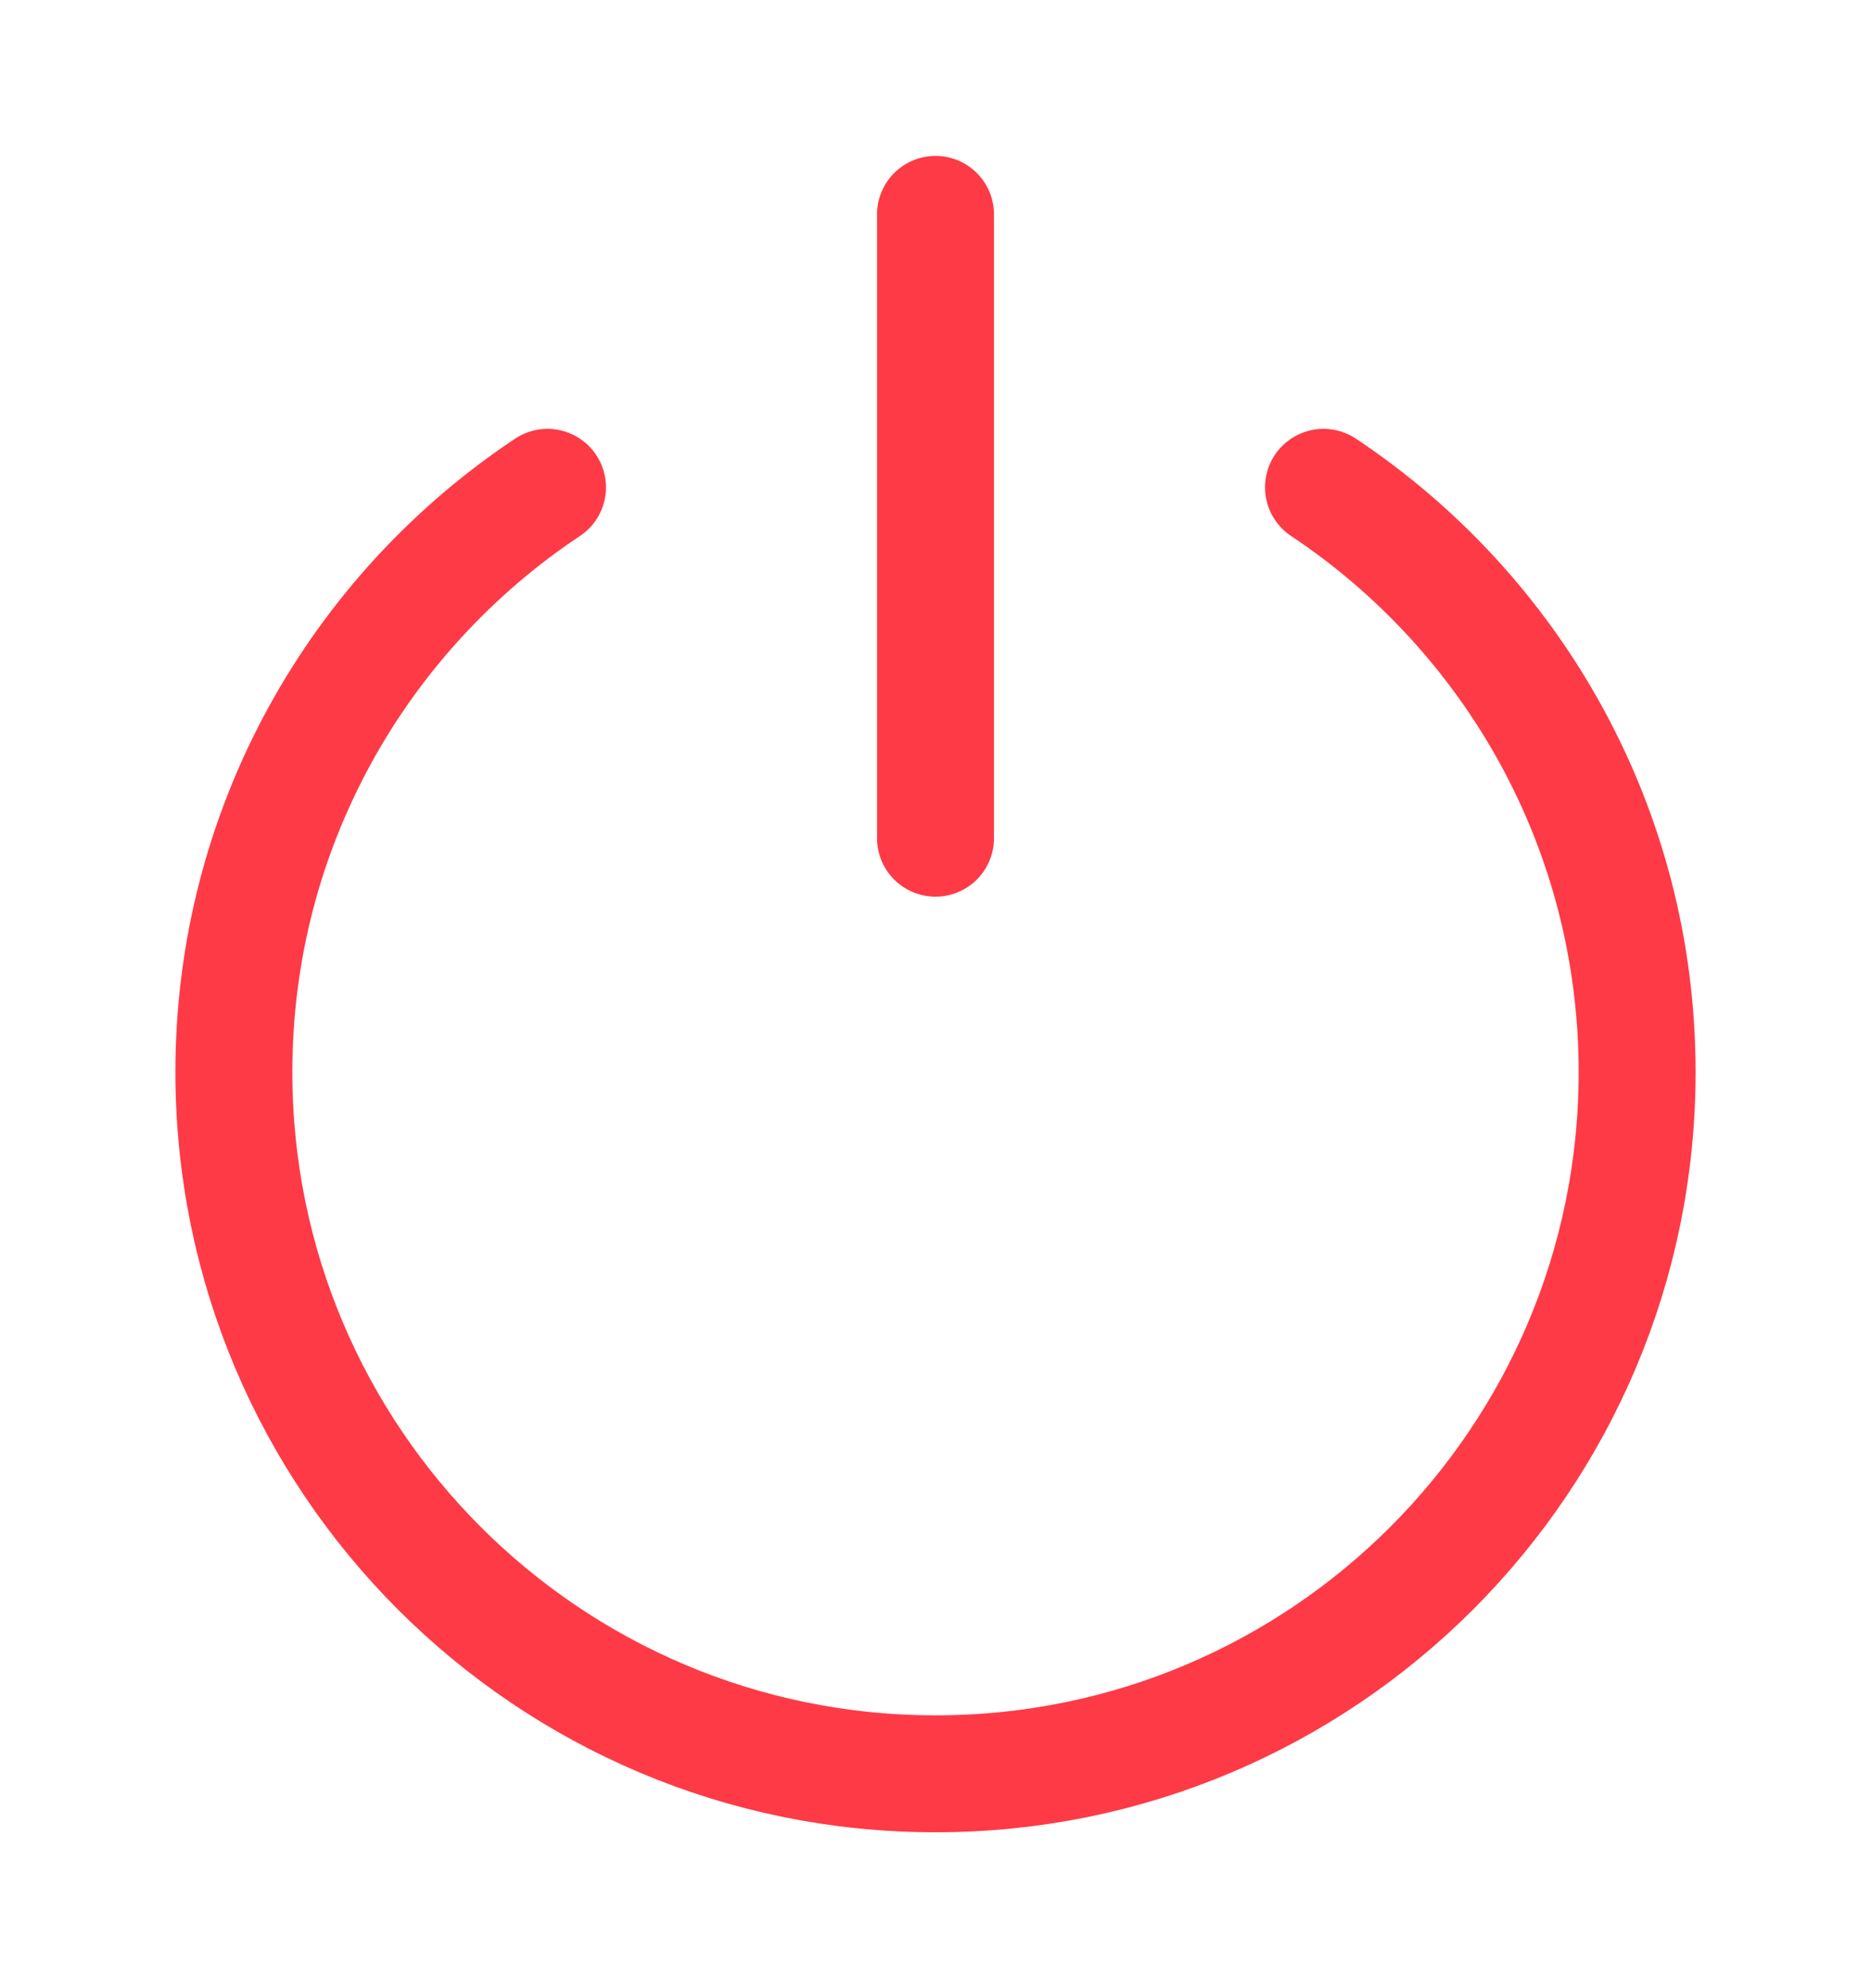 <svg width="16" height="17" viewBox="0 0 16 17" fill="none" xmlns="http://www.w3.org/2000/svg">
<path d="M4.682 4.167C3.066 5.242 2 7.08 2 9.167C2 12.48 4.686 15.167 8 15.167C11.314 15.167 14 12.48 14 9.167C14 7.08 12.934 5.242 11.318 4.167" stroke="#FE3A46" stroke-linecap="round" stroke-linejoin="round"/>
<path d="M8 1.833V7.167" stroke="#FE3A46" stroke-linecap="round" stroke-linejoin="round"/>
</svg>
